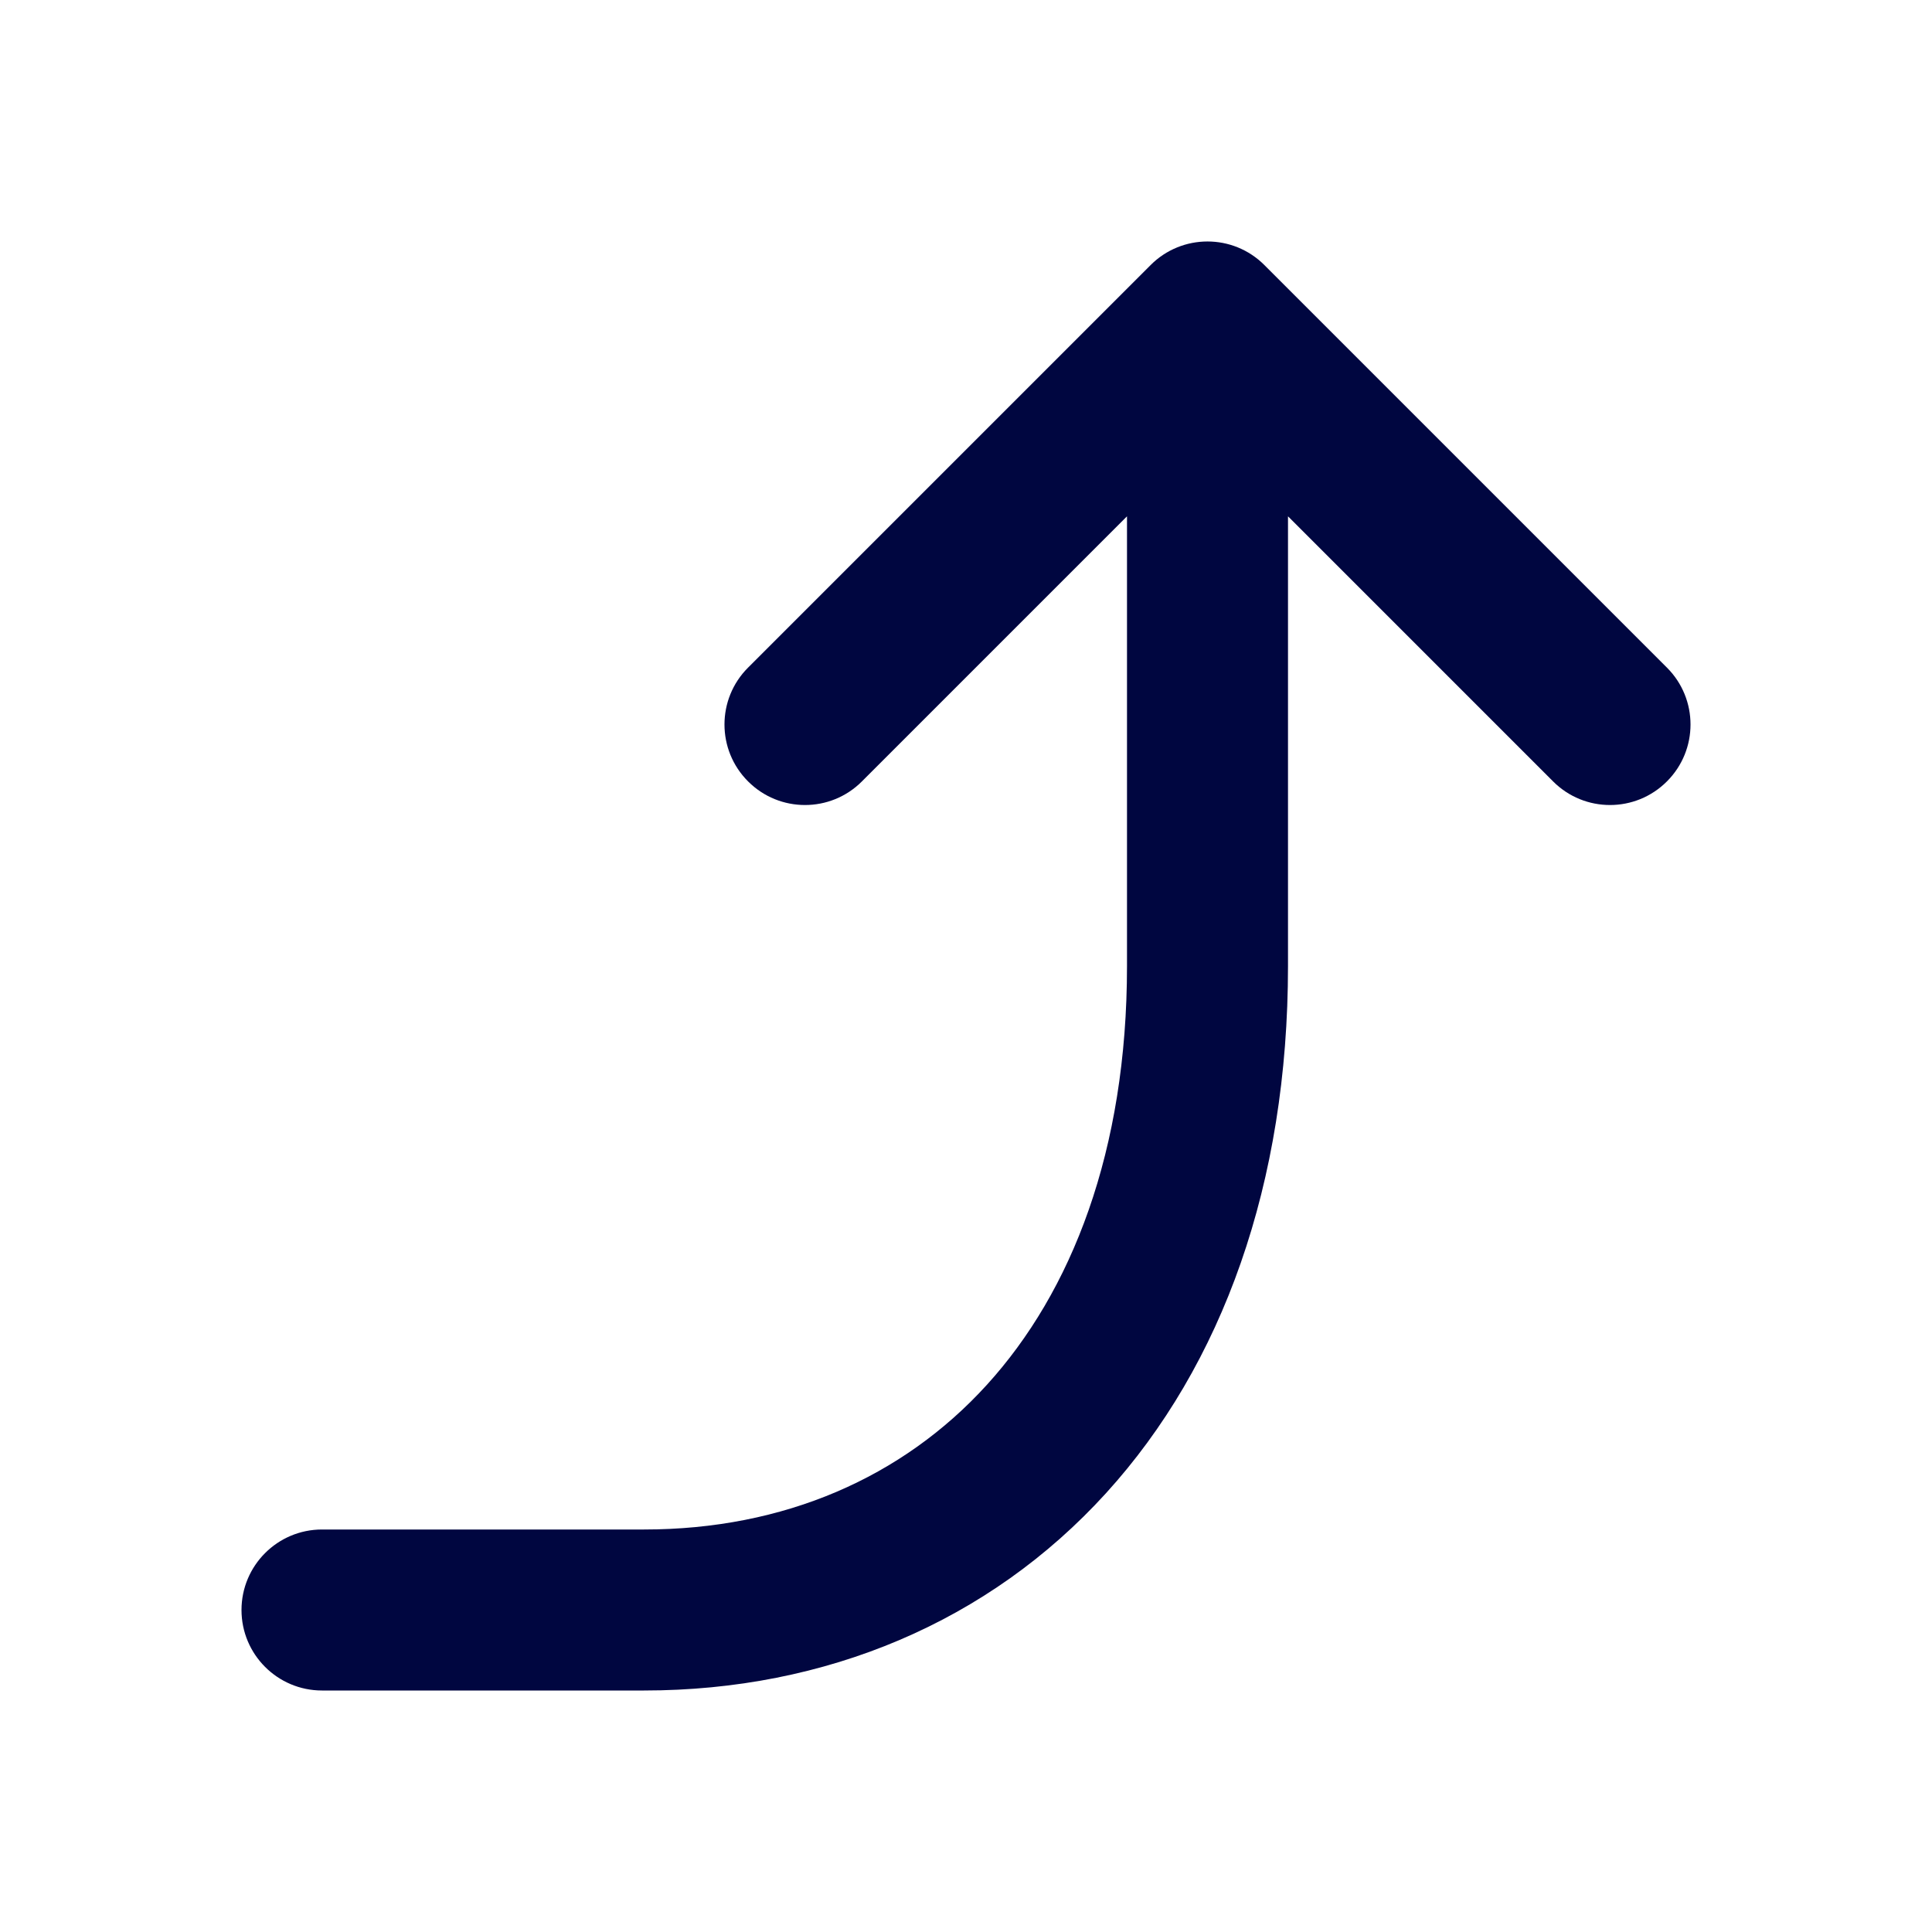 <svg width="24" height="24" viewBox="0 0 24 24" fill="none" xmlns="http://www.w3.org/2000/svg">
<path d="M19.293 9.707C19.683 10.098 20.317 10.098 20.707 9.707C21.098 9.317 21.098 8.683 20.707 8.293L15.707 3.293C15.317 2.902 14.683 2.902 14.293 3.293L9.293 8.293C8.902 8.683 8.902 9.317 9.293 9.707C9.683 10.098 10.317 10.098 10.707 9.707L14 6.414V12C14 14.3 13.312 16.045 12.26 17.202C11.213 18.354 9.739 19 8 19H4C3.448 19 3 19.448 3 20C3 20.552 3.448 21 4 21H8C10.261 21 12.287 20.146 13.74 18.548C15.188 16.955 16 14.7 16 12V6.414L19.293 9.707Z" fill="#000640"/>
</svg>
